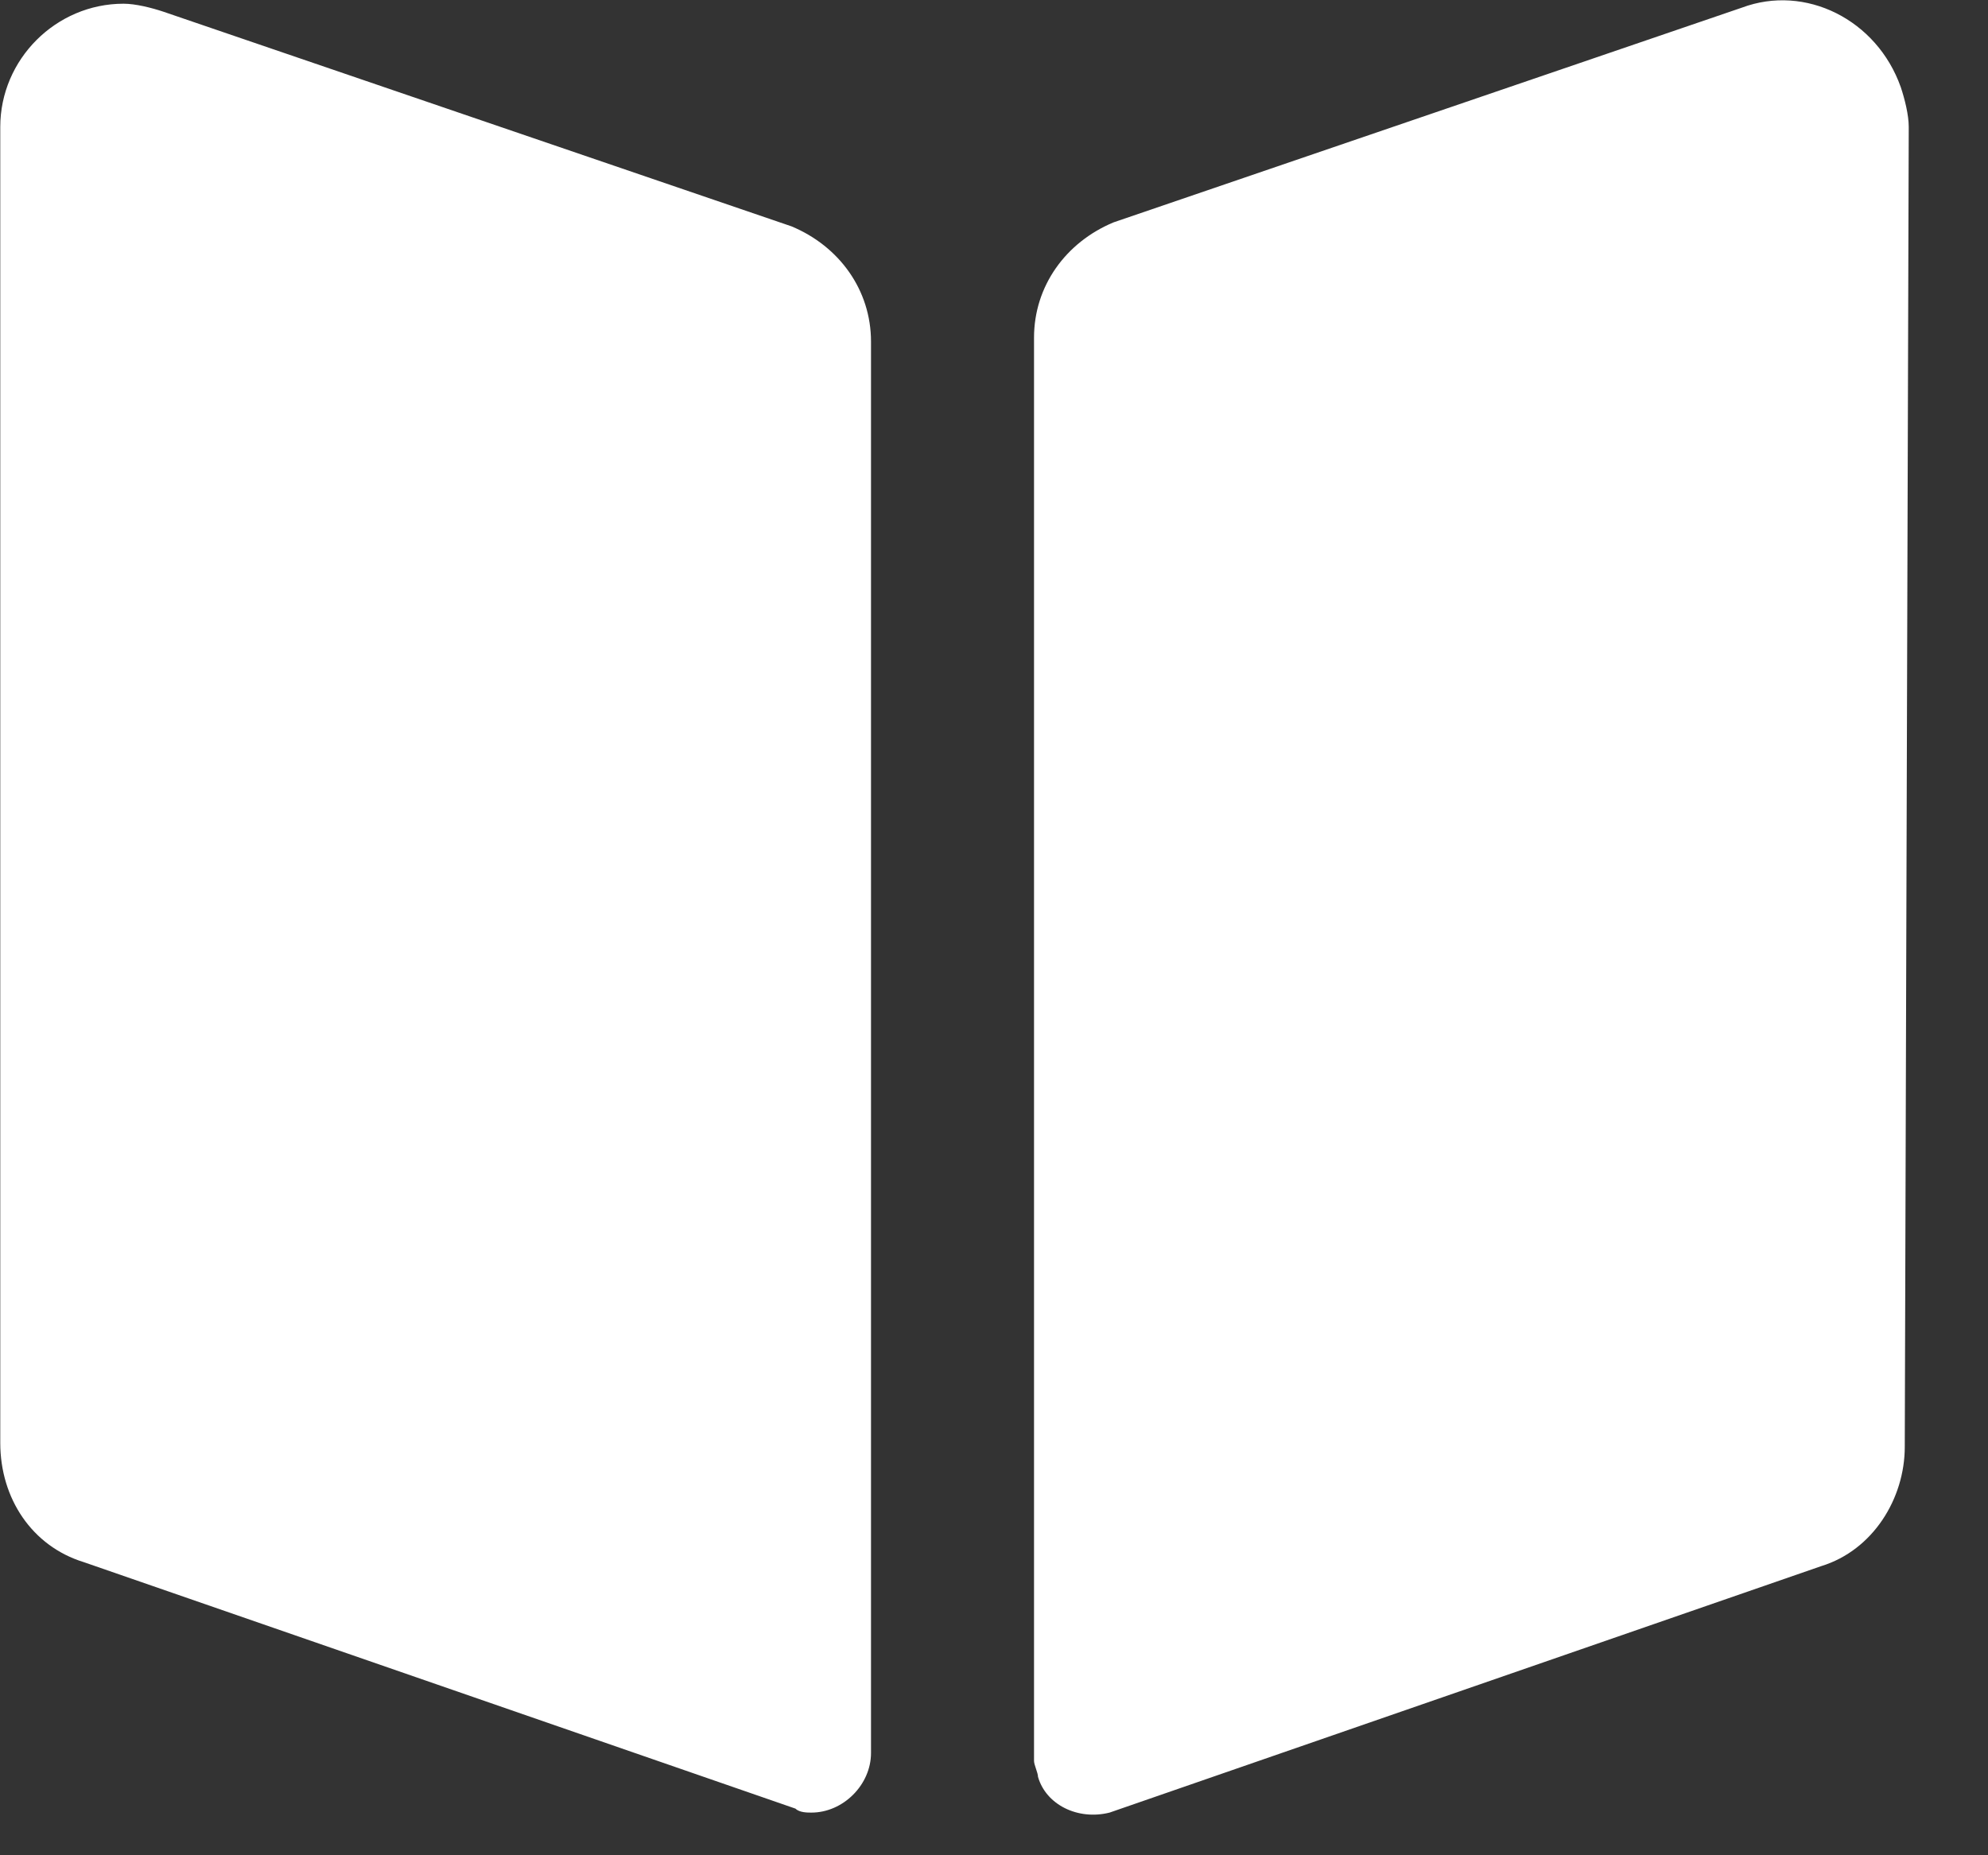 <svg width="15" height="14" viewBox="0 0 15 14" xmlns="http://www.w3.org/2000/svg">
    <rect x="0" y="0" width="15" height="14" fill="#333333" stroke="none"/>
    <path d="M6.572 13.228c0 .24-.21.45-.45.45-.03 0-.09 0-.12-.03l-5.37-1.86c-.39-.12-.63-.48-.63-.9V.958c0-.51.42-.93.93-.93.09 0 .21.03.3.06l4.74 1.62c.36.15.6.48.6.87v10.65zm7.8-2.31c0 .39-.24.78-.63.9l-5.37 1.86c-.24.06-.48-.06-.54-.27 0-.03-.03-.09-.03-.12V2.548c0-.39.24-.72.6-.87l4.74-1.62c.48-.18 1.02.09 1.2.6.03.09.06.21.06.3l-.03 9.96z" fill="#FFF" fill-rule="nonzero"/>
</svg>
